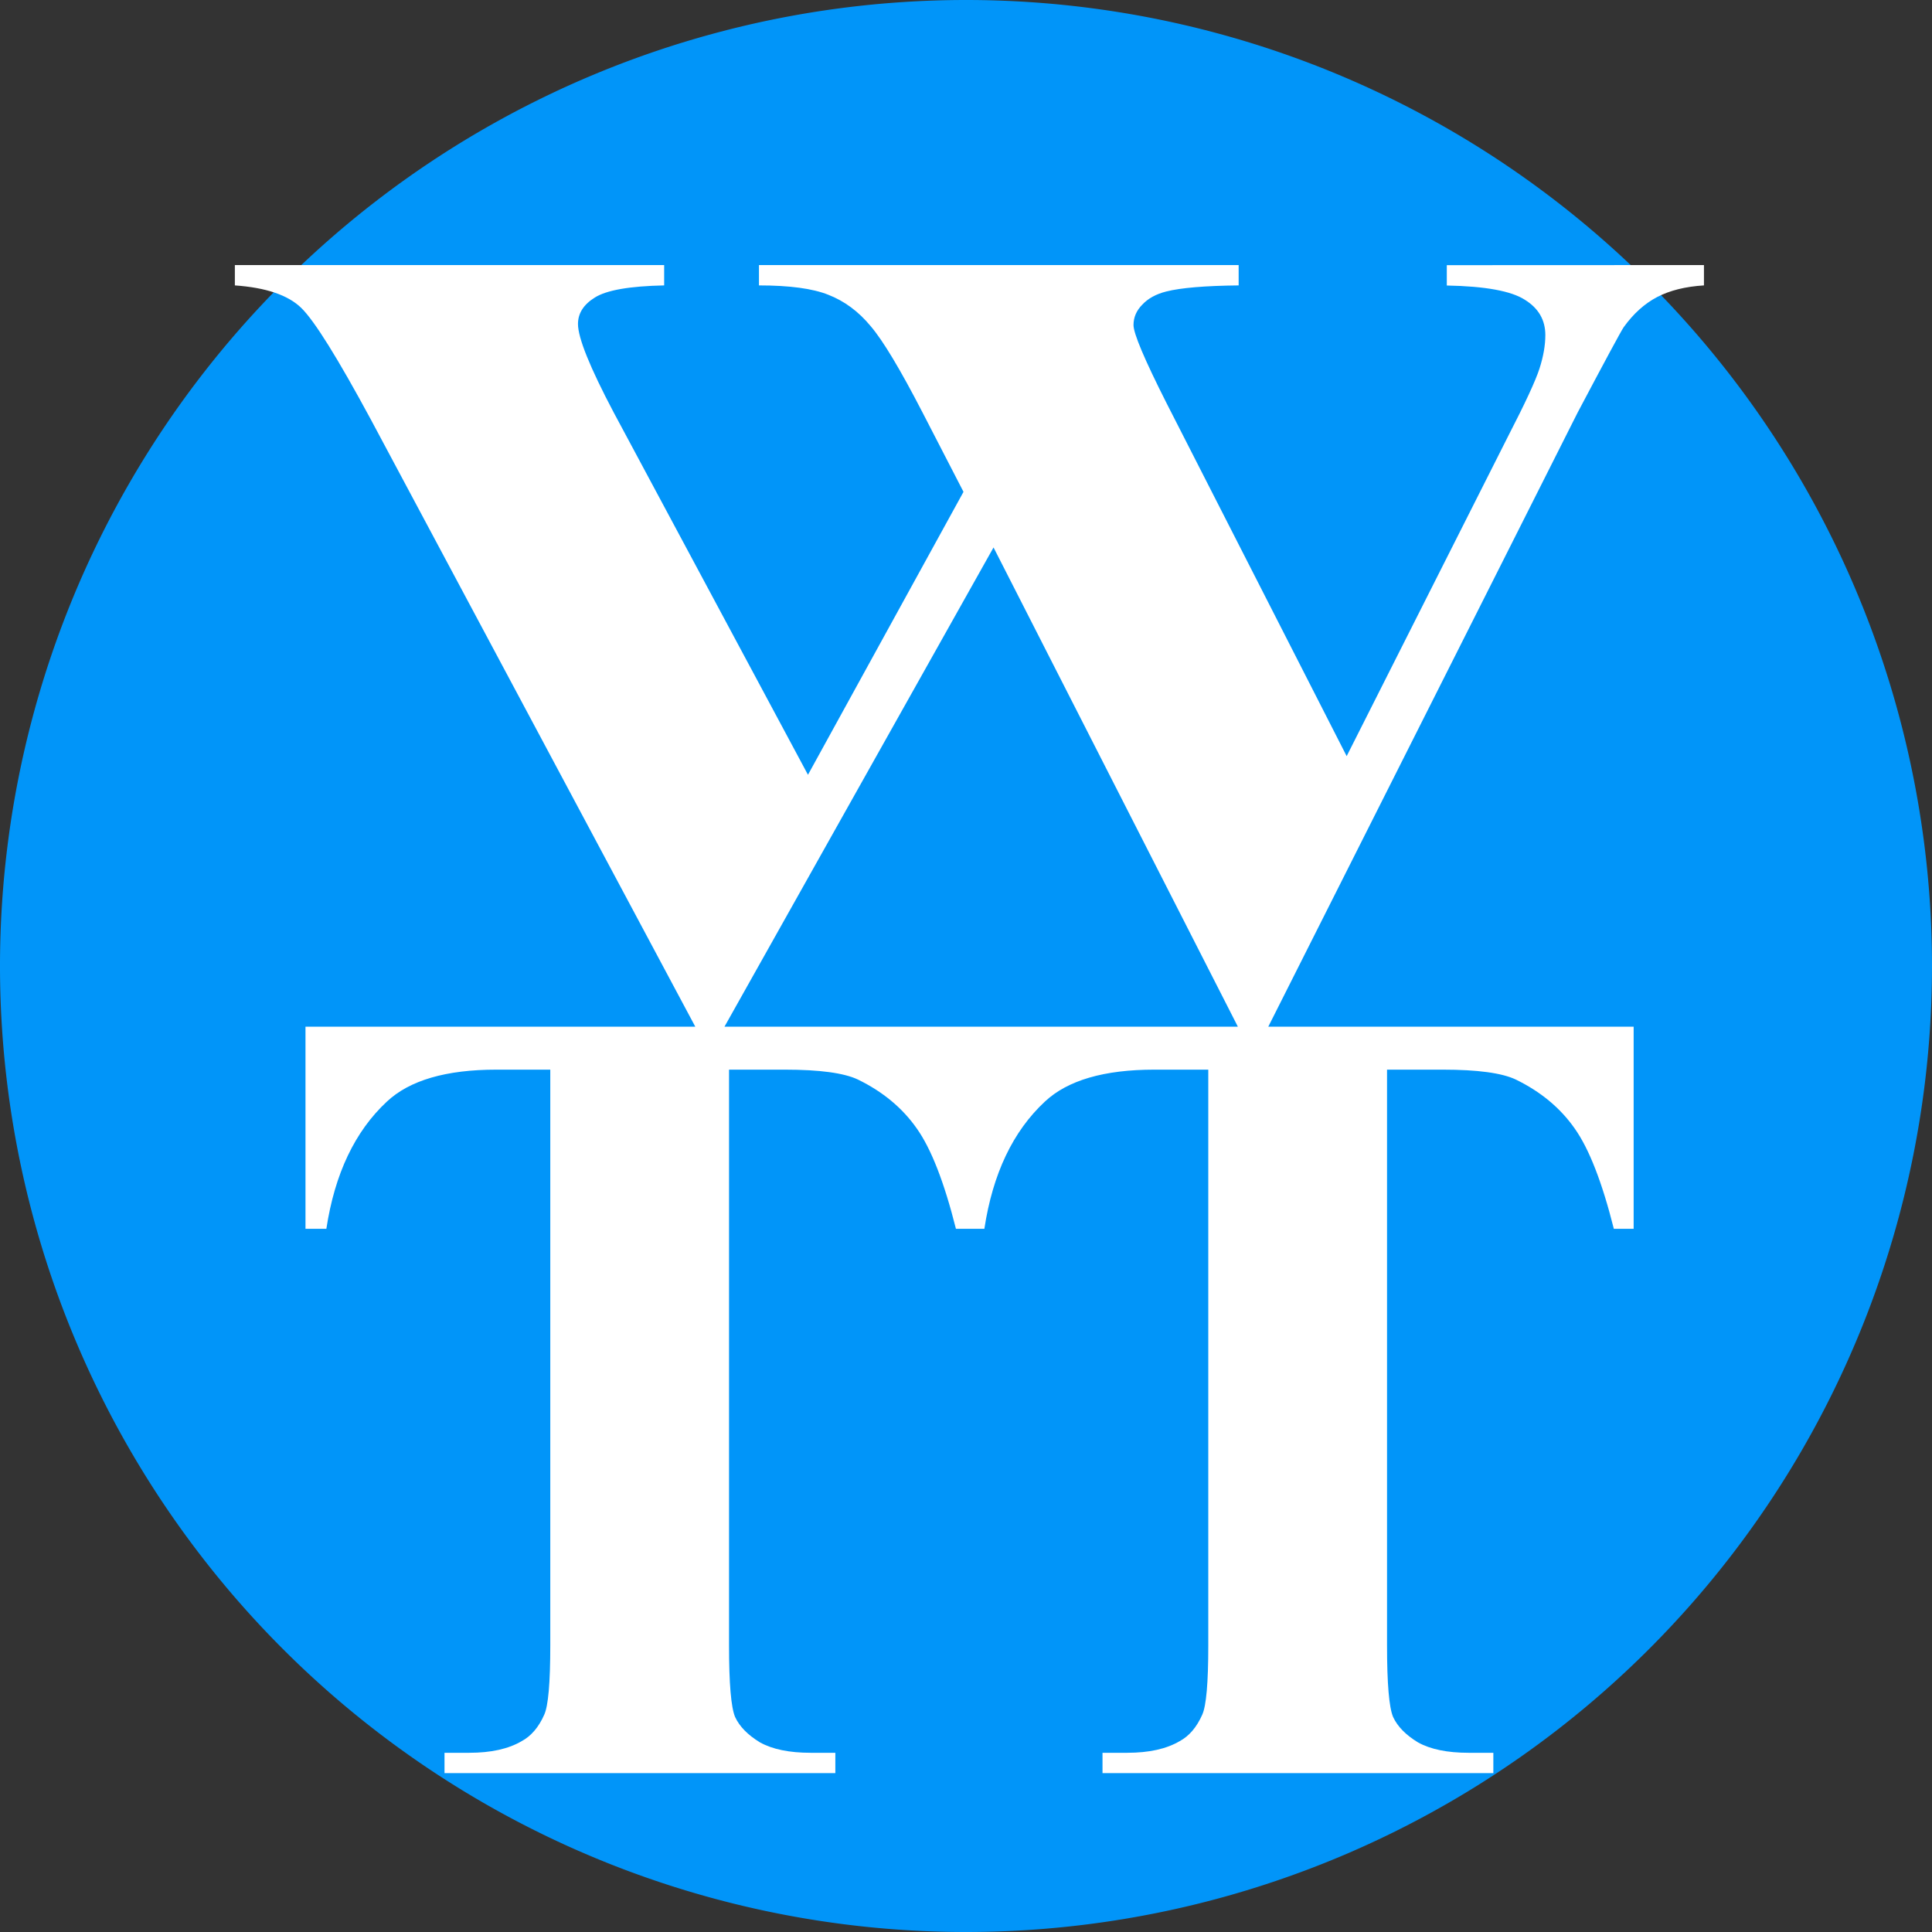 <?xml version="1.0" encoding="UTF-8" standalone="no"?>
<!-- Created with Inkscape (http://www.inkscape.org/) -->

<svg
   xmlns:dc="http://purl.org/dc/elements/1.1/"
   xmlns:cc="http://creativecommons.org/ns#"
   xmlns:rdf="http://www.w3.org/1999/02/22-rdf-syntax-ns#"
   xmlns:svg="http://www.w3.org/2000/svg"
   xmlns="http://www.w3.org/2000/svg"
   xmlns:sodipodi="http://sodipodi.sourceforge.net/DTD/sodipodi-0.dtd"
   xmlns:inkscape="http://www.inkscape.org/namespaces/inkscape"
   width="22.979mm"
   height="22.979mm"
   viewBox="0 0 22.979 22.979"
   version="1.1"
   id="svg8"
   inkscape:version="0.92.4 (5da689c313, 2019-01-14)"
   sodipodi:docname="logo.svg">
  <rect x="0" y="0" width="22.979" height="22.979" fill="#333333" stroke="none"/>
  <defs
     id="defs2" />
  <sodipodi:namedview
     id="base"
     pagecolor="#ffffff"
     bordercolor="#666666"
     borderopacity="1.0"
     inkscape:pageopacity="0.0"
     inkscape:pageshadow="2"
     inkscape:zoom="4.5335937"
     inkscape:cx="87.509879"
     inkscape:cy="28.998373"
     inkscape:document-units="mm"
     inkscape:current-layer="layer1"
     showgrid="false"
     fit-margin-top="0"
     fit-margin-left="0"
     fit-margin-right="0"
     fit-margin-bottom="0"
     inkscape:window-width="1920"
     inkscape:window-height="1046"
     inkscape:window-x="-11"
     inkscape:window-y="-11"
     inkscape:window-maximized="1" />
  <g
     inkscape:label="Layer 1"
     inkscape:groupmode="layer"
     id="layer1"
     transform="translate(-18.858,-92.22)">
    <path
       style="opacity:0.97;fill:#0099ff;fill-opacity:1;stroke:none;stroke-width:1.676;stroke-miterlimit:4;stroke-dasharray:none;stroke-opacity:1"
       d="M 41.837,103.71 A 11.49,11.49 0 0 1 30.348,115.199 11.49,11.49 0 0 1 18.858,103.71 11.49,11.49 0 0 1 30.348,92.22 11.49,11.49 0 0 1 41.837,103.71 Z"
       id="path4893"
       inkscape:connector-curvature="0" />
    <g
       id="text4859"
       style="font-style:normal;font-variant:normal;font-weight:bold;font-stretch:normal;font-size:12.188px;line-height:1.25;font-family:'Times New Roman';-inkscape-font-specification:'Times New Roman, Bold';font-variant-ligatures:normal;font-variant-caps:normal;font-variant-numeric:normal;font-feature-settings:normal;text-align:start;letter-spacing:0px;word-spacing:0px;writing-mode:lr-tb;text-anchor:start;fill:#000000;fill-opacity:1;stroke:none;stroke-width:0.305"
       transform="matrix(1.459,0,0,1.1,-85.212,214.596)"
       aria-label="W" />
    <g
       aria-label="T"
       style="font-style:normal;font-variant:normal;font-weight:bold;font-stretch:normal;font-size:10.583px;line-height:1.25;font-family:'Times New Roman';-inkscape-font-specification:'Times New Roman, Bold';font-variant-ligatures:normal;font-variant-caps:normal;font-variant-numeric:normal;font-feature-settings:normal;text-align:start;letter-spacing:0px;word-spacing:0px;writing-mode:lr-tb;text-anchor:start;fill:#000000;fill-opacity:1;stroke:none;stroke-width:0.265"
       id="text4863"
       transform="matrix(1.267,0,0,1.267,-85.163,214.596)" />
    <g
       aria-label="T"
       style="font-style:normal;font-variant:normal;font-weight:bold;font-stretch:normal;font-size:10.583px;line-height:1.25;font-family:'Times New Roman';-inkscape-font-specification:'Times New Roman, Bold';font-variant-ligatures:normal;font-variant-caps:normal;font-variant-numeric:normal;font-feature-settings:normal;text-align:start;letter-spacing:0px;word-spacing:0px;writing-mode:lr-tb;text-anchor:start;fill:#ffffff;fill-opacity:1;stroke:none;stroke-width:0.265"
       id="text4885"
       transform="matrix(1.267,0,0,1.267,-85.163,214.596)">
      <path
         id="path4862"
         style="font-style:normal;font-variant:normal;font-weight:bold;font-stretch:normal;font-size:10.583px;font-family:'Times New Roman';-inkscape-font-specification:'Times New Roman, Bold';font-variant-ligatures:normal;font-variant-caps:normal;font-variant-numeric:normal;font-feature-settings:normal;text-align:start;writing-mode:lr-tb;text-anchor:start;fill:#ffffff;stroke-width:0.265"
         d="m 97.436,-86.949 v 1.897 h -0.186 q -0.165,-0.656 -0.367,-0.941 -0.202,-0.289 -0.553,-0.46 -0.196,-0.093 -0.687,-0.093 h -0.522 v 5.405 q 0,0.537 0.057,0.672 0.062,0.134 0.233,0.238 0.176,0.098 0.475,0.098 h 0.233 v 0.191 h -3.669 v -0.191 h 0.233 q 0.305,0 0.491,-0.109 0.134,-0.072 0.212,-0.248 0.057,-0.124 0.057,-0.651 v -5.405 h -0.506 q -0.708,0 -1.028,0.3 -0.45,0.419 -0.568,1.194 h -0.196 v -1.897 z m -6.176,0 v 1.897 h -0.186 q -0.165,-0.656 -0.367,-0.941 -0.202,-0.289 -0.553,-0.46 -0.196,-0.093 -0.687,-0.093 H 88.944 v 5.405 q 0,0.537 0.057,0.672 0.062,0.134 0.233,0.238 0.176,0.098 0.475,0.098 h 0.233 v 0.191 h -3.669 v -0.191 h 0.233 q 0.305,0 0.491,-0.109 0.134,-0.072 0.212,-0.248 0.057,-0.124 0.057,-0.651 v -5.405 h -0.506 q -0.708,0 -1.028,0.3 -0.45,0.419 -0.568,1.194 h -0.196 v -1.897 z m 6.836,-7.15 v 0.191 q -0.26,0.016 -0.439,0.109 -0.178,0.093 -0.315,0.284 -0.041,0.062 -0.432,0.801 l -2.913,5.783 h -0.267 l -2.303,-4.517 -2.536,4.517 h -0.254 l -3.057,-5.721 q -0.466,-0.863 -0.651,-1.044 -0.185,-0.181 -0.624,-0.212 v -0.191 h 4.03 v 0.191 q -0.487,0.01 -0.651,0.114 -0.158,0.098 -0.158,0.248 0,0.196 0.336,0.832 l 1.823,3.4 1.46,-2.656 -0.384,-0.744 q -0.315,-0.61 -0.487,-0.811 -0.171,-0.207 -0.398,-0.295 -0.219,-0.088 -0.651,-0.088 v -0.191 h 4.503 v 0.191 q -0.473,0.005 -0.679,0.057 -0.144,0.036 -0.226,0.124 -0.082,0.083 -0.082,0.191 0,0.119 0.308,0.729 l 1.693,3.318 1.515,-3.002 q 0.24,-0.465 0.295,-0.636 0.055,-0.171 0.055,-0.315 0,-0.212 -0.192,-0.331 -0.192,-0.124 -0.733,-0.134 v -0.191 z"
         inkscape:connector-curvature="0" />
    </g>
  </g>
</svg>
